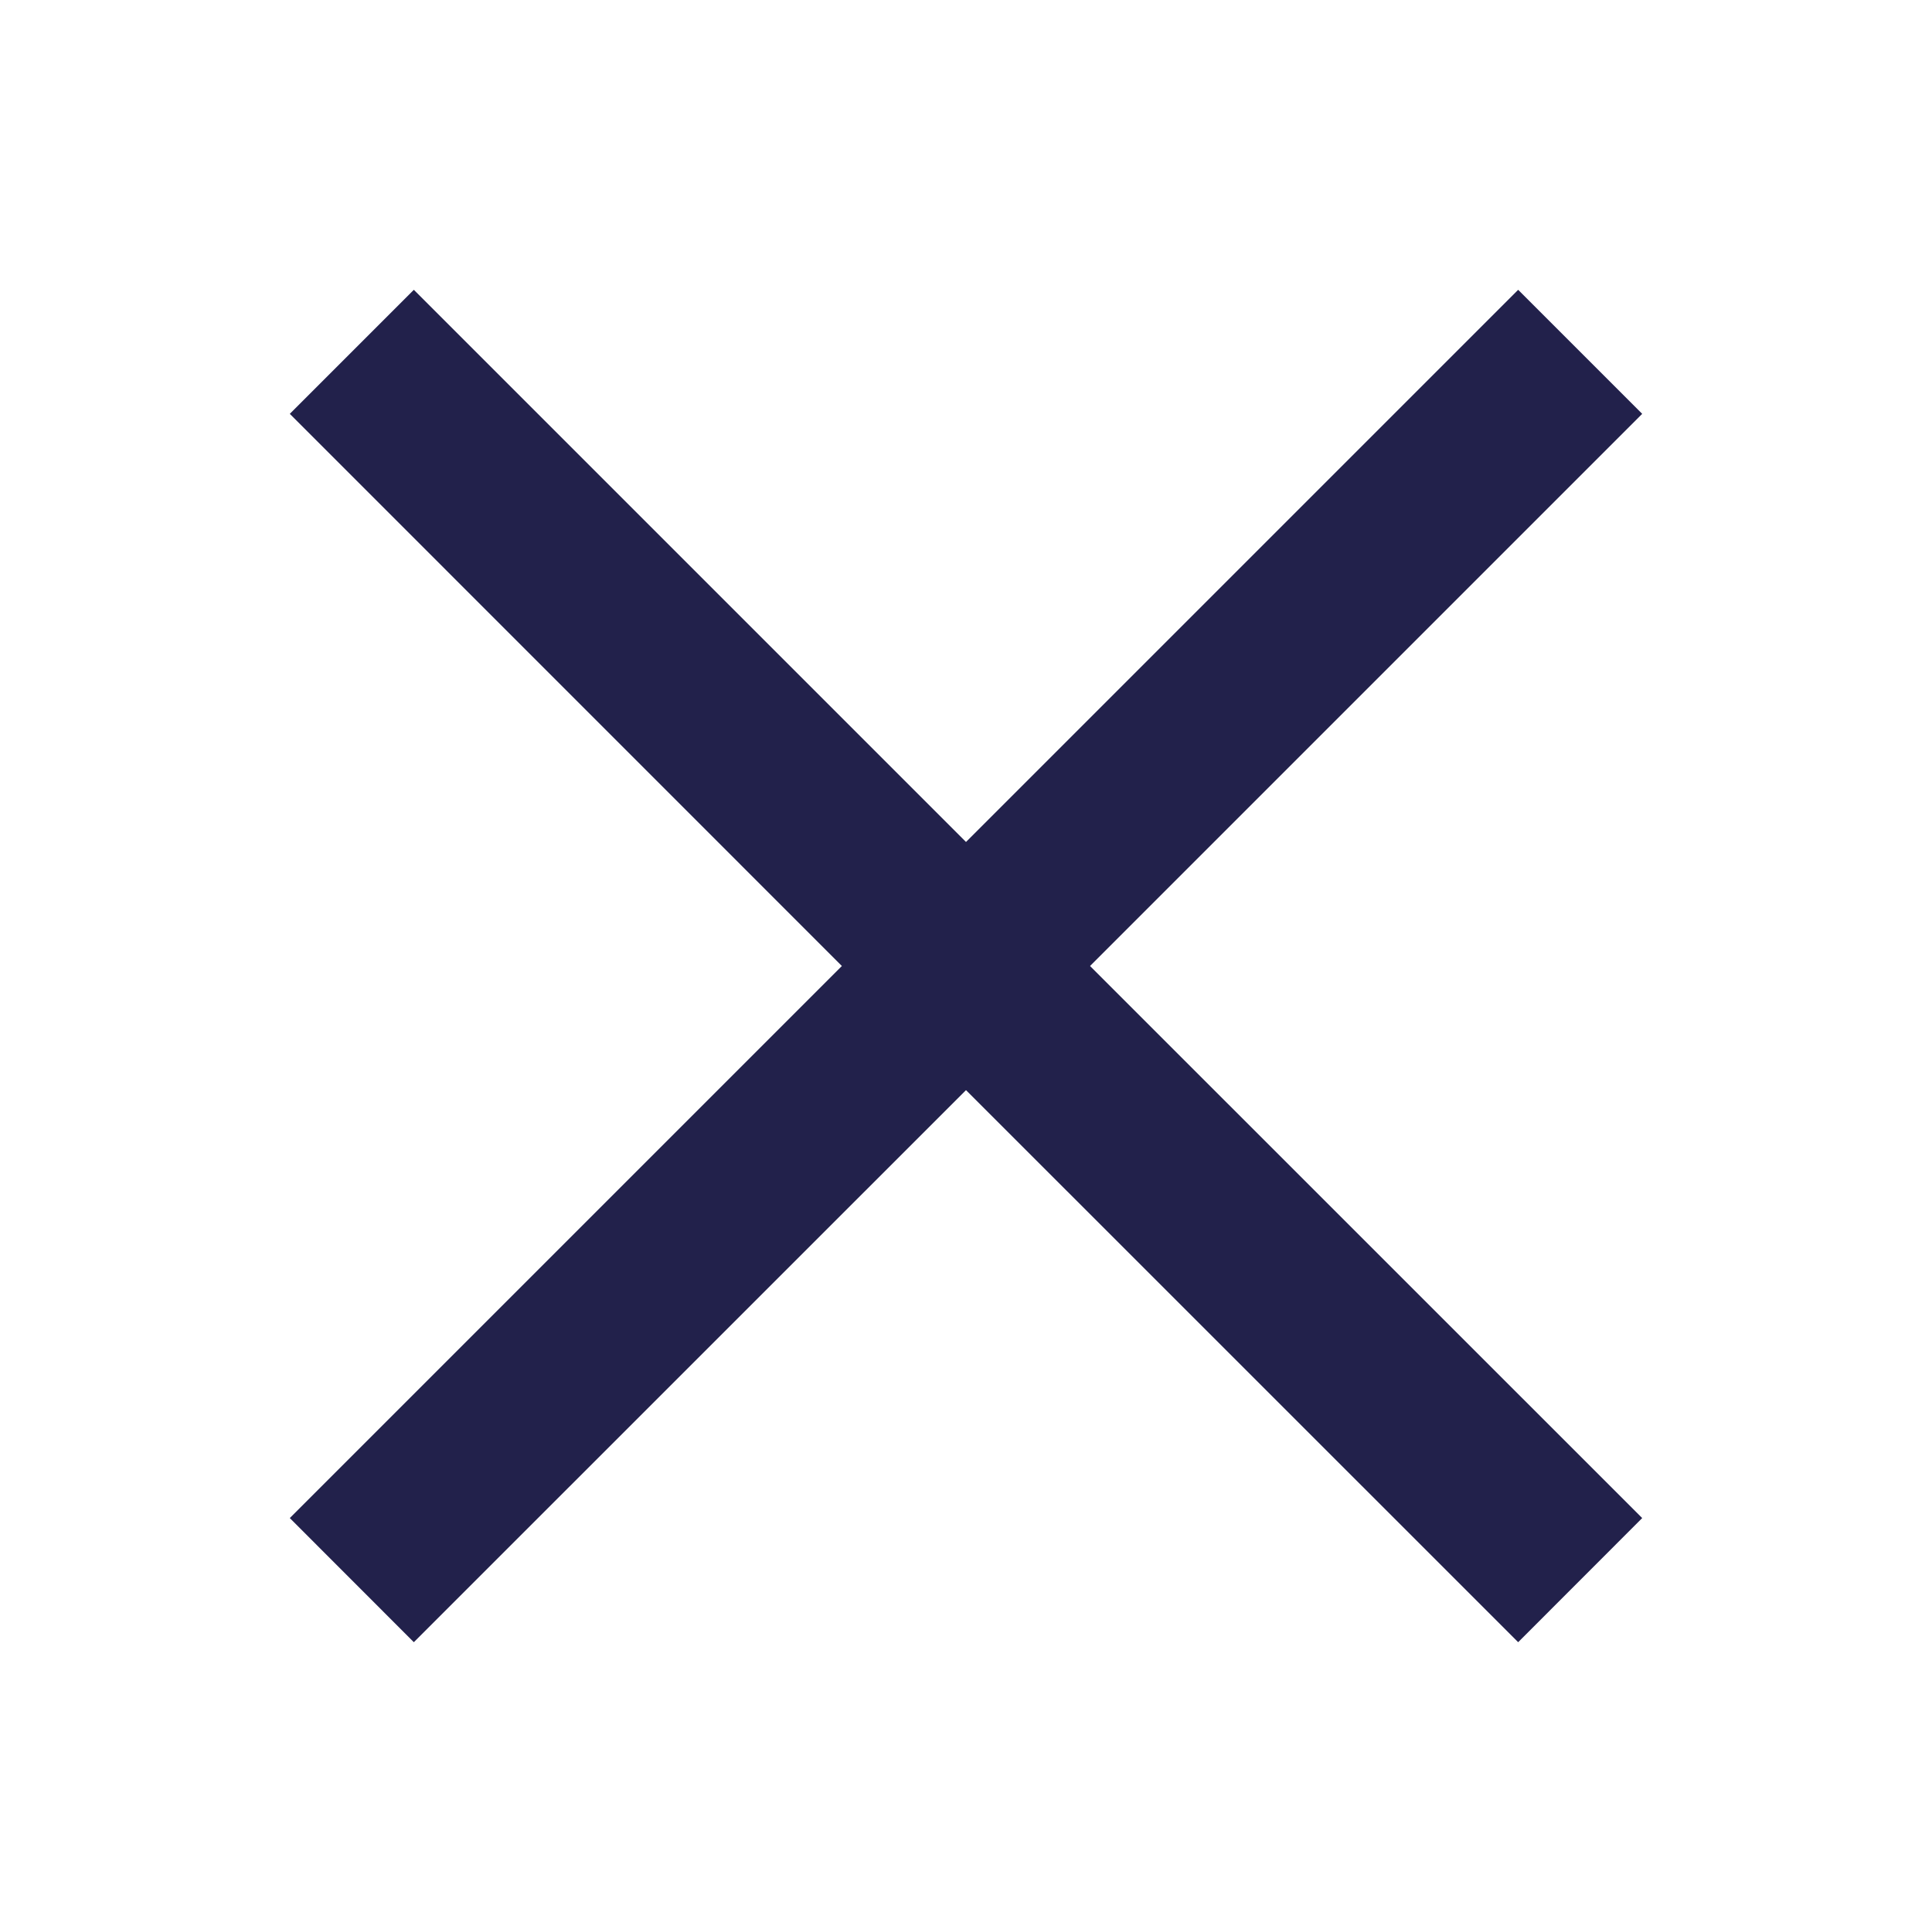 <svg id="btn_close" xmlns="http://www.w3.org/2000/svg" width="20" height="20" viewBox="0 0 20 20">
    <rect id="Rectangle_51" data-name="Rectangle 51" width="20" height="20" fill="#22214b" opacity="0"/>
    <path id="Path_16" data-name="Path 16" d="M12.716,0,7,5.716,1.284,0,0,1.284,5.715,7,0,12.715,1.284,14,7,8.285,12.716,14,14,12.715,8.284,7,14,1.284Z" transform="translate(3 3)" fill="#22214b"/>
</svg>
